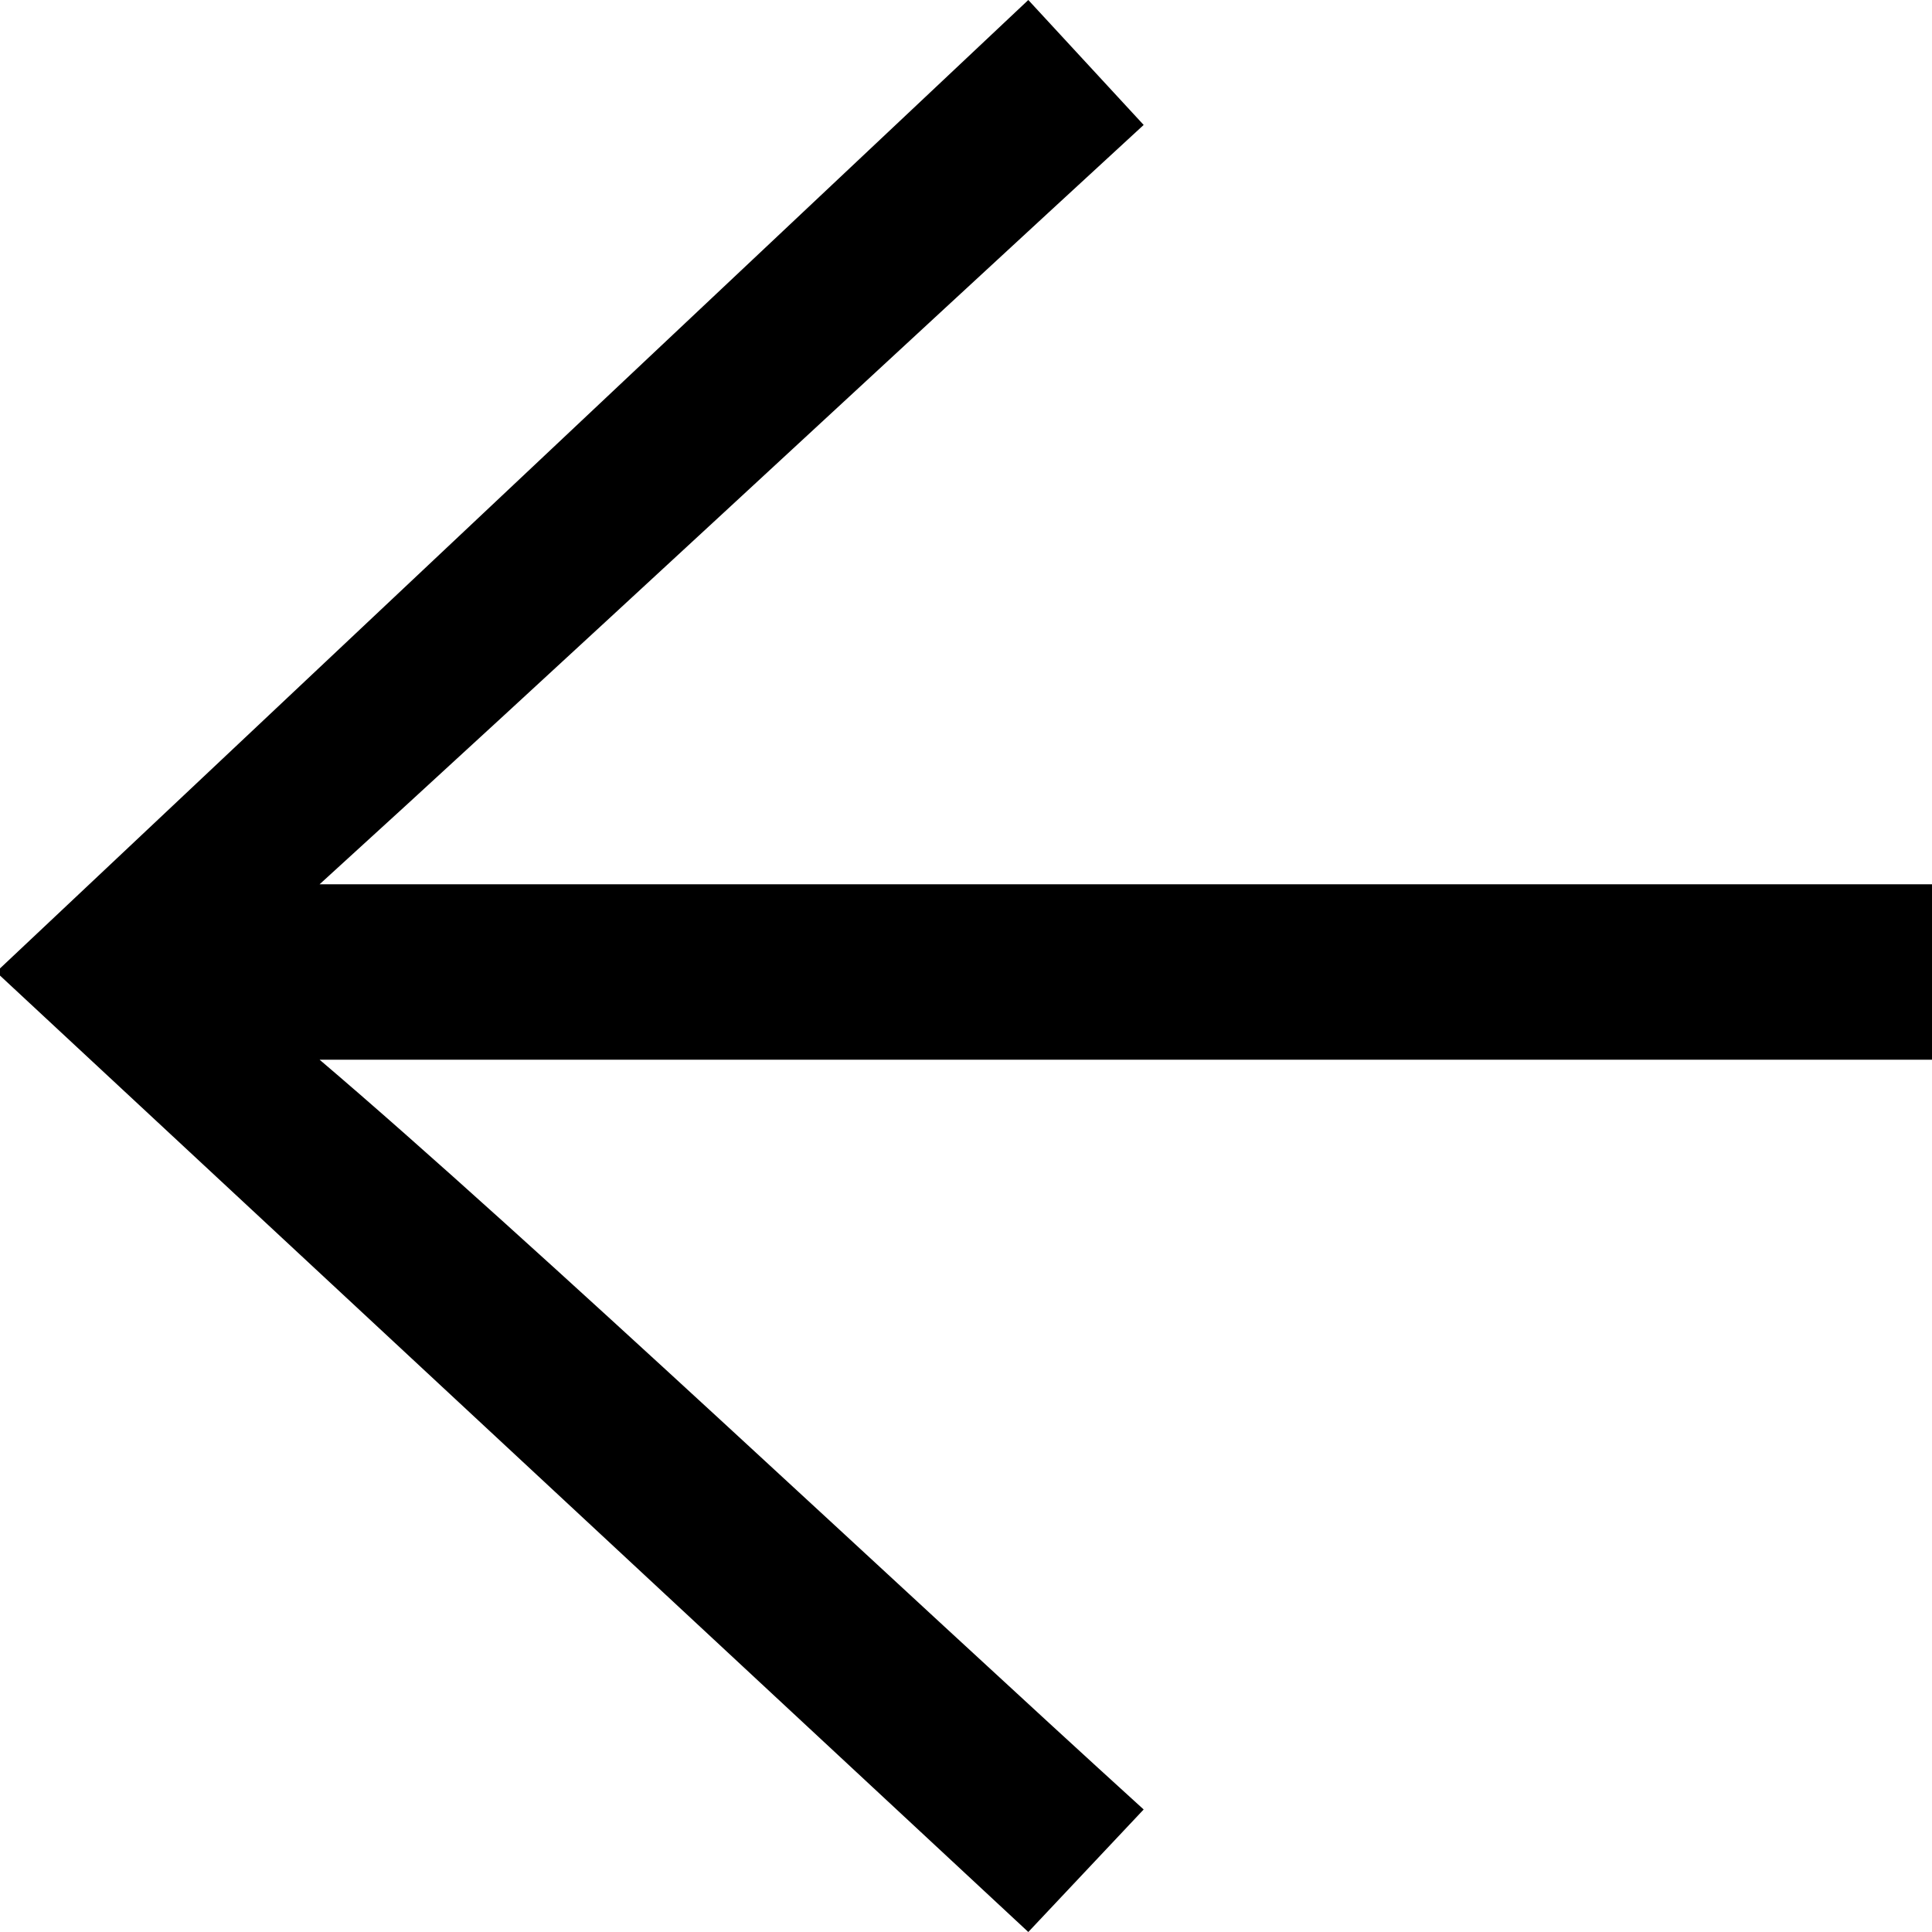 <svg width="24" height="24" viewBox="0 0 24 24" xmlns="http://www.w3.org/2000/svg">
  <path
    d="M24 13.164L24 10.985L3.97 10.985C6.596 8.597 11.252 4.269 14.207 1.552L12.774 -9.81518e-07L1.04632e-06 12.03L1.03849e-06 12.119L12.774 24L14.207 22.478C11.282 19.821 6.566 15.373 3.97 13.164L24 13.164Z" />
</svg>
